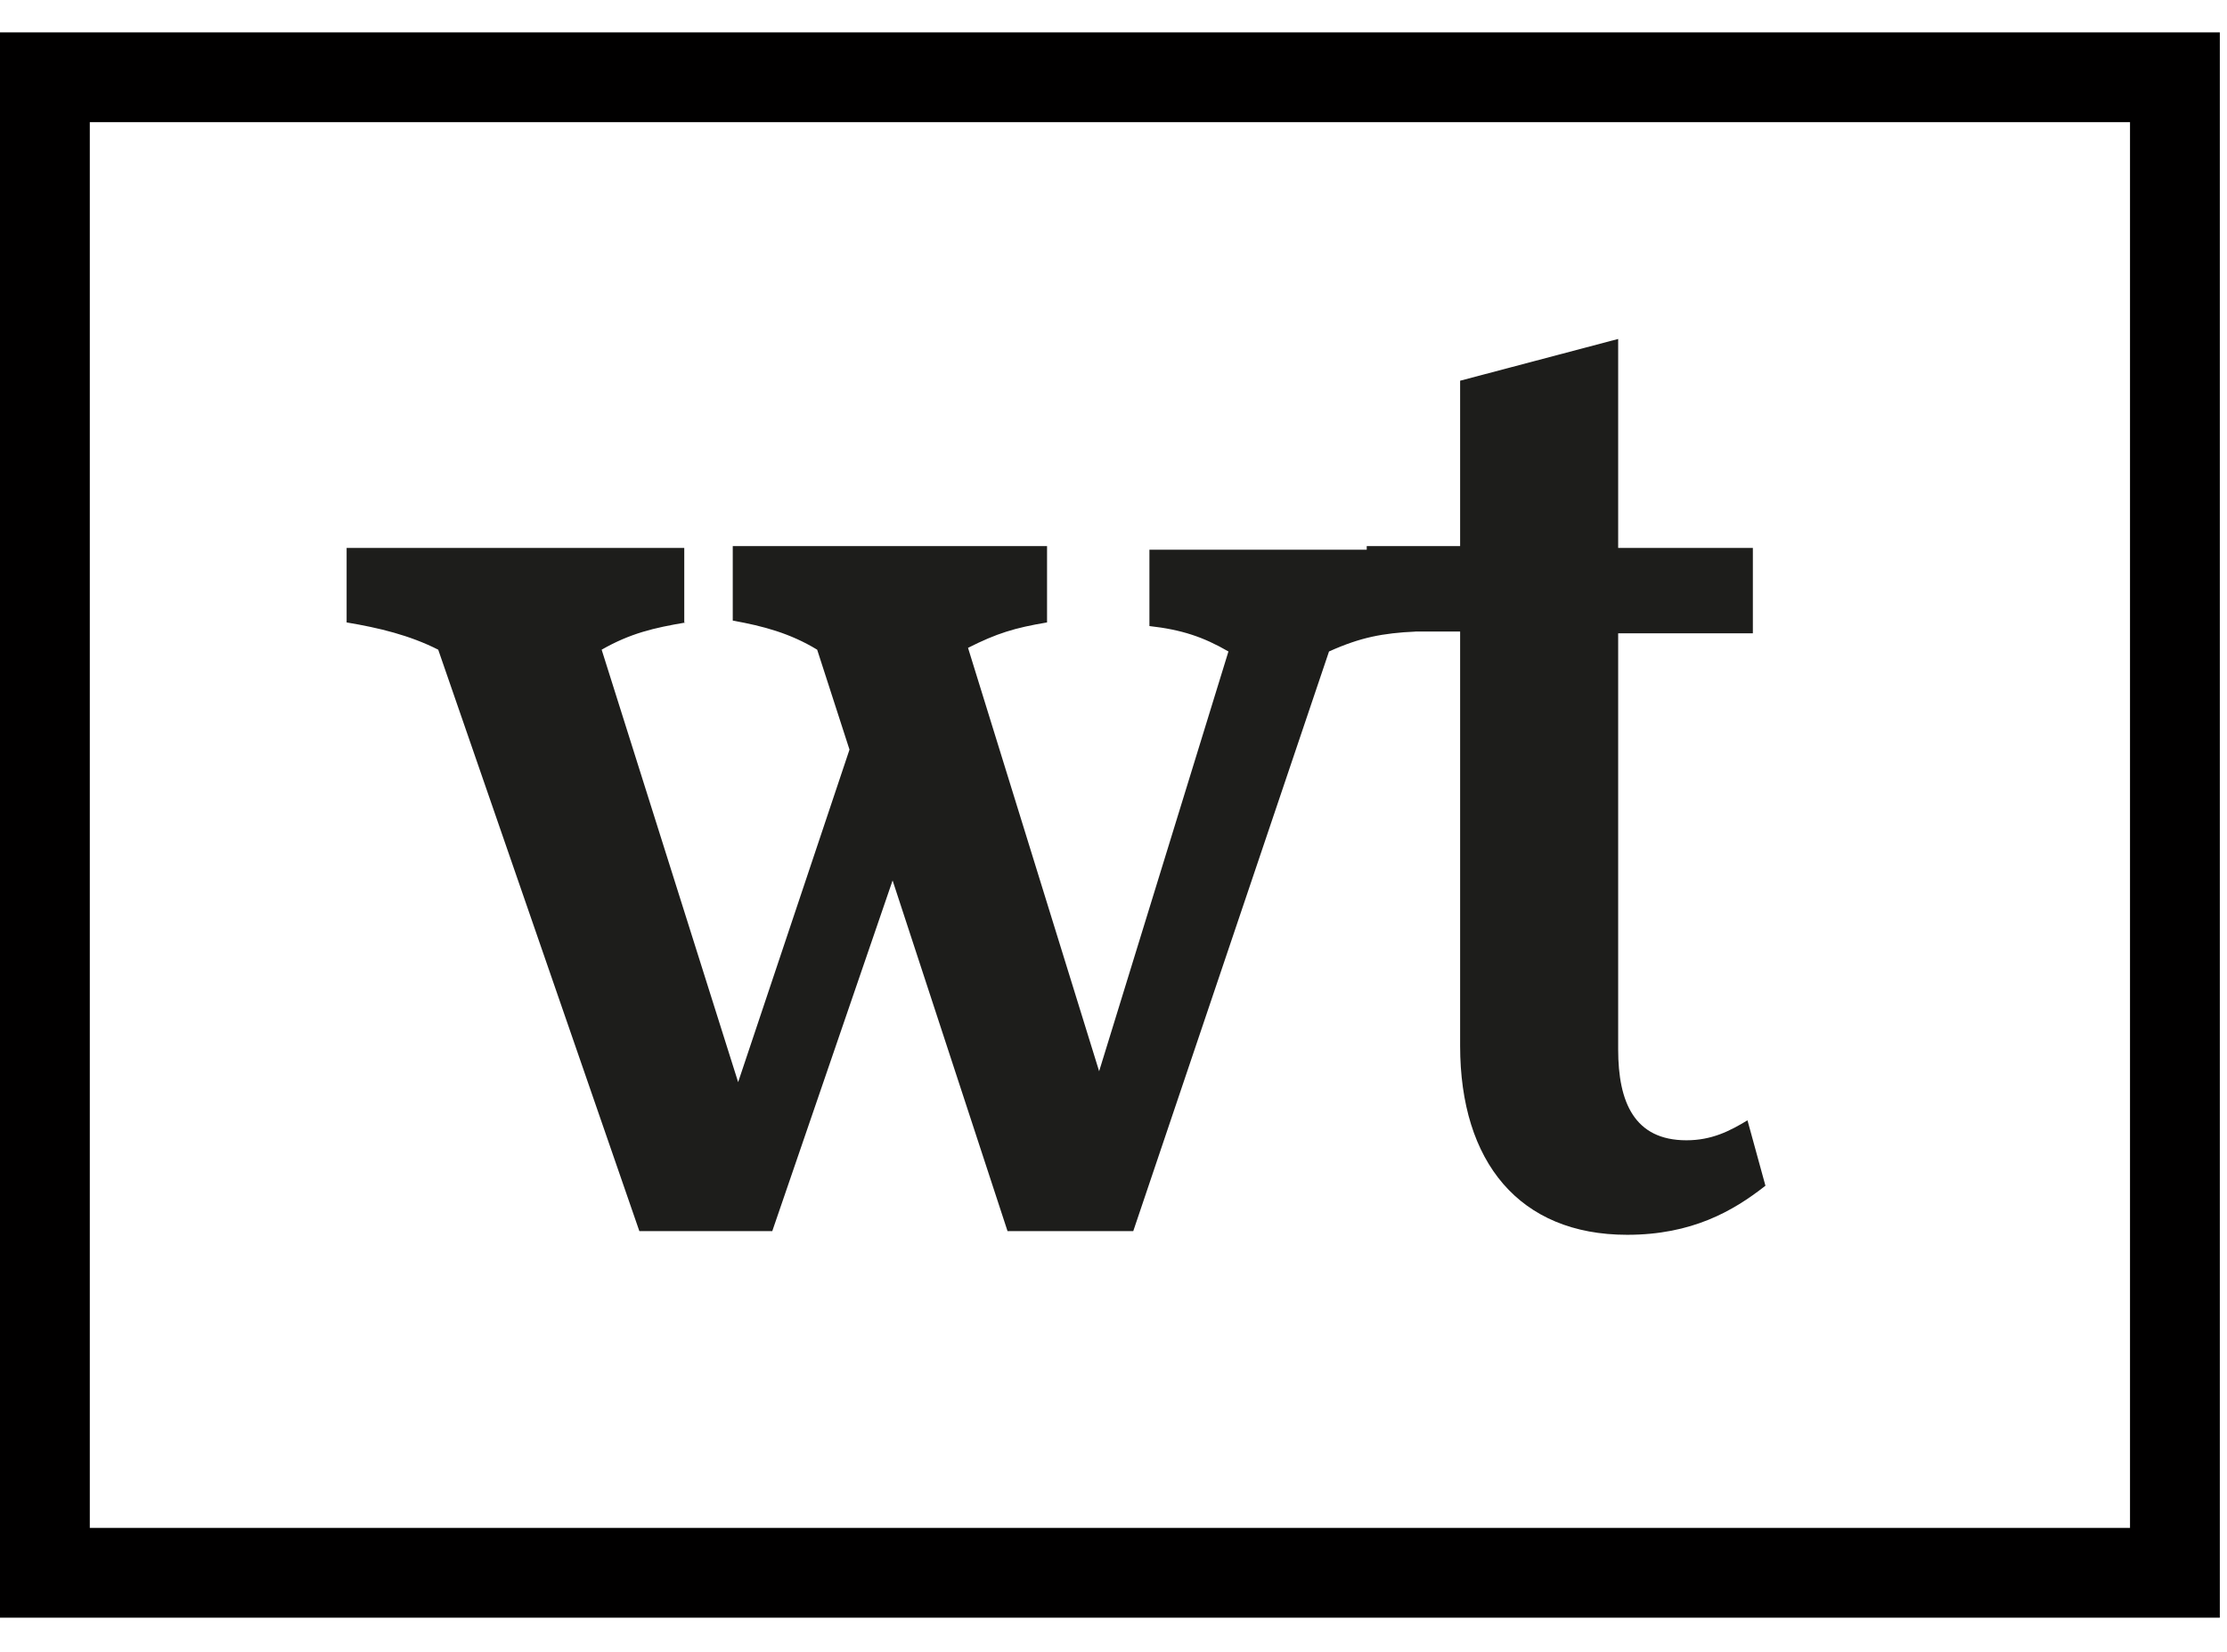 <?xml version="1.0" encoding="UTF-8"?>
<svg width="62px" height="46px" viewBox="0 0 62 46" version="1.1" xmlns="http://www.w3.org/2000/svg" xmlns:xlink="http://www.w3.org/1999/xlink">
    <!-- Generator: Sketch 46.2 (44496) - http://www.bohemiancoding.com/sketch -->
    <title>Logo</title>
    <desc>Created with Sketch.</desc>
    <defs></defs>
    <g id="Page-1" stroke="none" stroke-width="1" fill="none" fill-rule="evenodd">
        <g id="Logo" transform="translate(1, 2)">
            <path d="M18.1,15.333 C17.2,15.484 16.55,15.636 15.75,16.092 L19.55,28.135 L22.65,18.875 L21.75,16.092 C21,15.636 20.25,15.434 19.4,15.282 L19.4,13.207 L28.15,13.207 L28.15,15.333 C27.25,15.484 26.75,15.636 25.95,16.041 L29.6,27.831 L33.2,16.142 C32.5,15.737 31.9,15.535 31,15.434 L31,13.308 L38.6,13.308 L38.4,15.586 C37.5,15.636 36.9,15.737 36,16.142 L30.55,32.284 L27.05,32.284 L23.85,22.518 L20.5,32.284 L16.8,32.284 L11.2,16.092 C10.4,15.687 9.55,15.484 8.65,15.333 L8.65,13.258 L18.05,13.258 L18.05,15.333 L18.1,15.333 Z" id="Shape" fill="#1D1D1B" fill-rule="nonzero"></path>
            <path d="M44.05,15.586 L44.05,27.224 C44.05,28.692 44.5,29.754 45.95,29.754 C46.65,29.754 47.15,29.501 47.65,29.198 L48.15,31.019 C47.25,31.728 46.1,32.386 44.3,32.386 C41.3,32.386 39.65,30.361 39.65,27.123 L39.65,15.586 L37.05,15.586 L37.05,13.207 L39.65,13.207 L39.65,8.602 L44.05,7.439 L44.05,13.258 L47.8,13.258 L47.8,15.636 L44.05,15.636 L44.05,15.586 Z" id="Shape" fill="#1D1D1B" fill-rule="nonzero"></path>
            <rect id="Rectangle-path" stroke="#010000" stroke-width="2.5" x="0.25" y="0.152" width="59.3" height="41.646"></rect>
        </g>
    </g>
</svg>